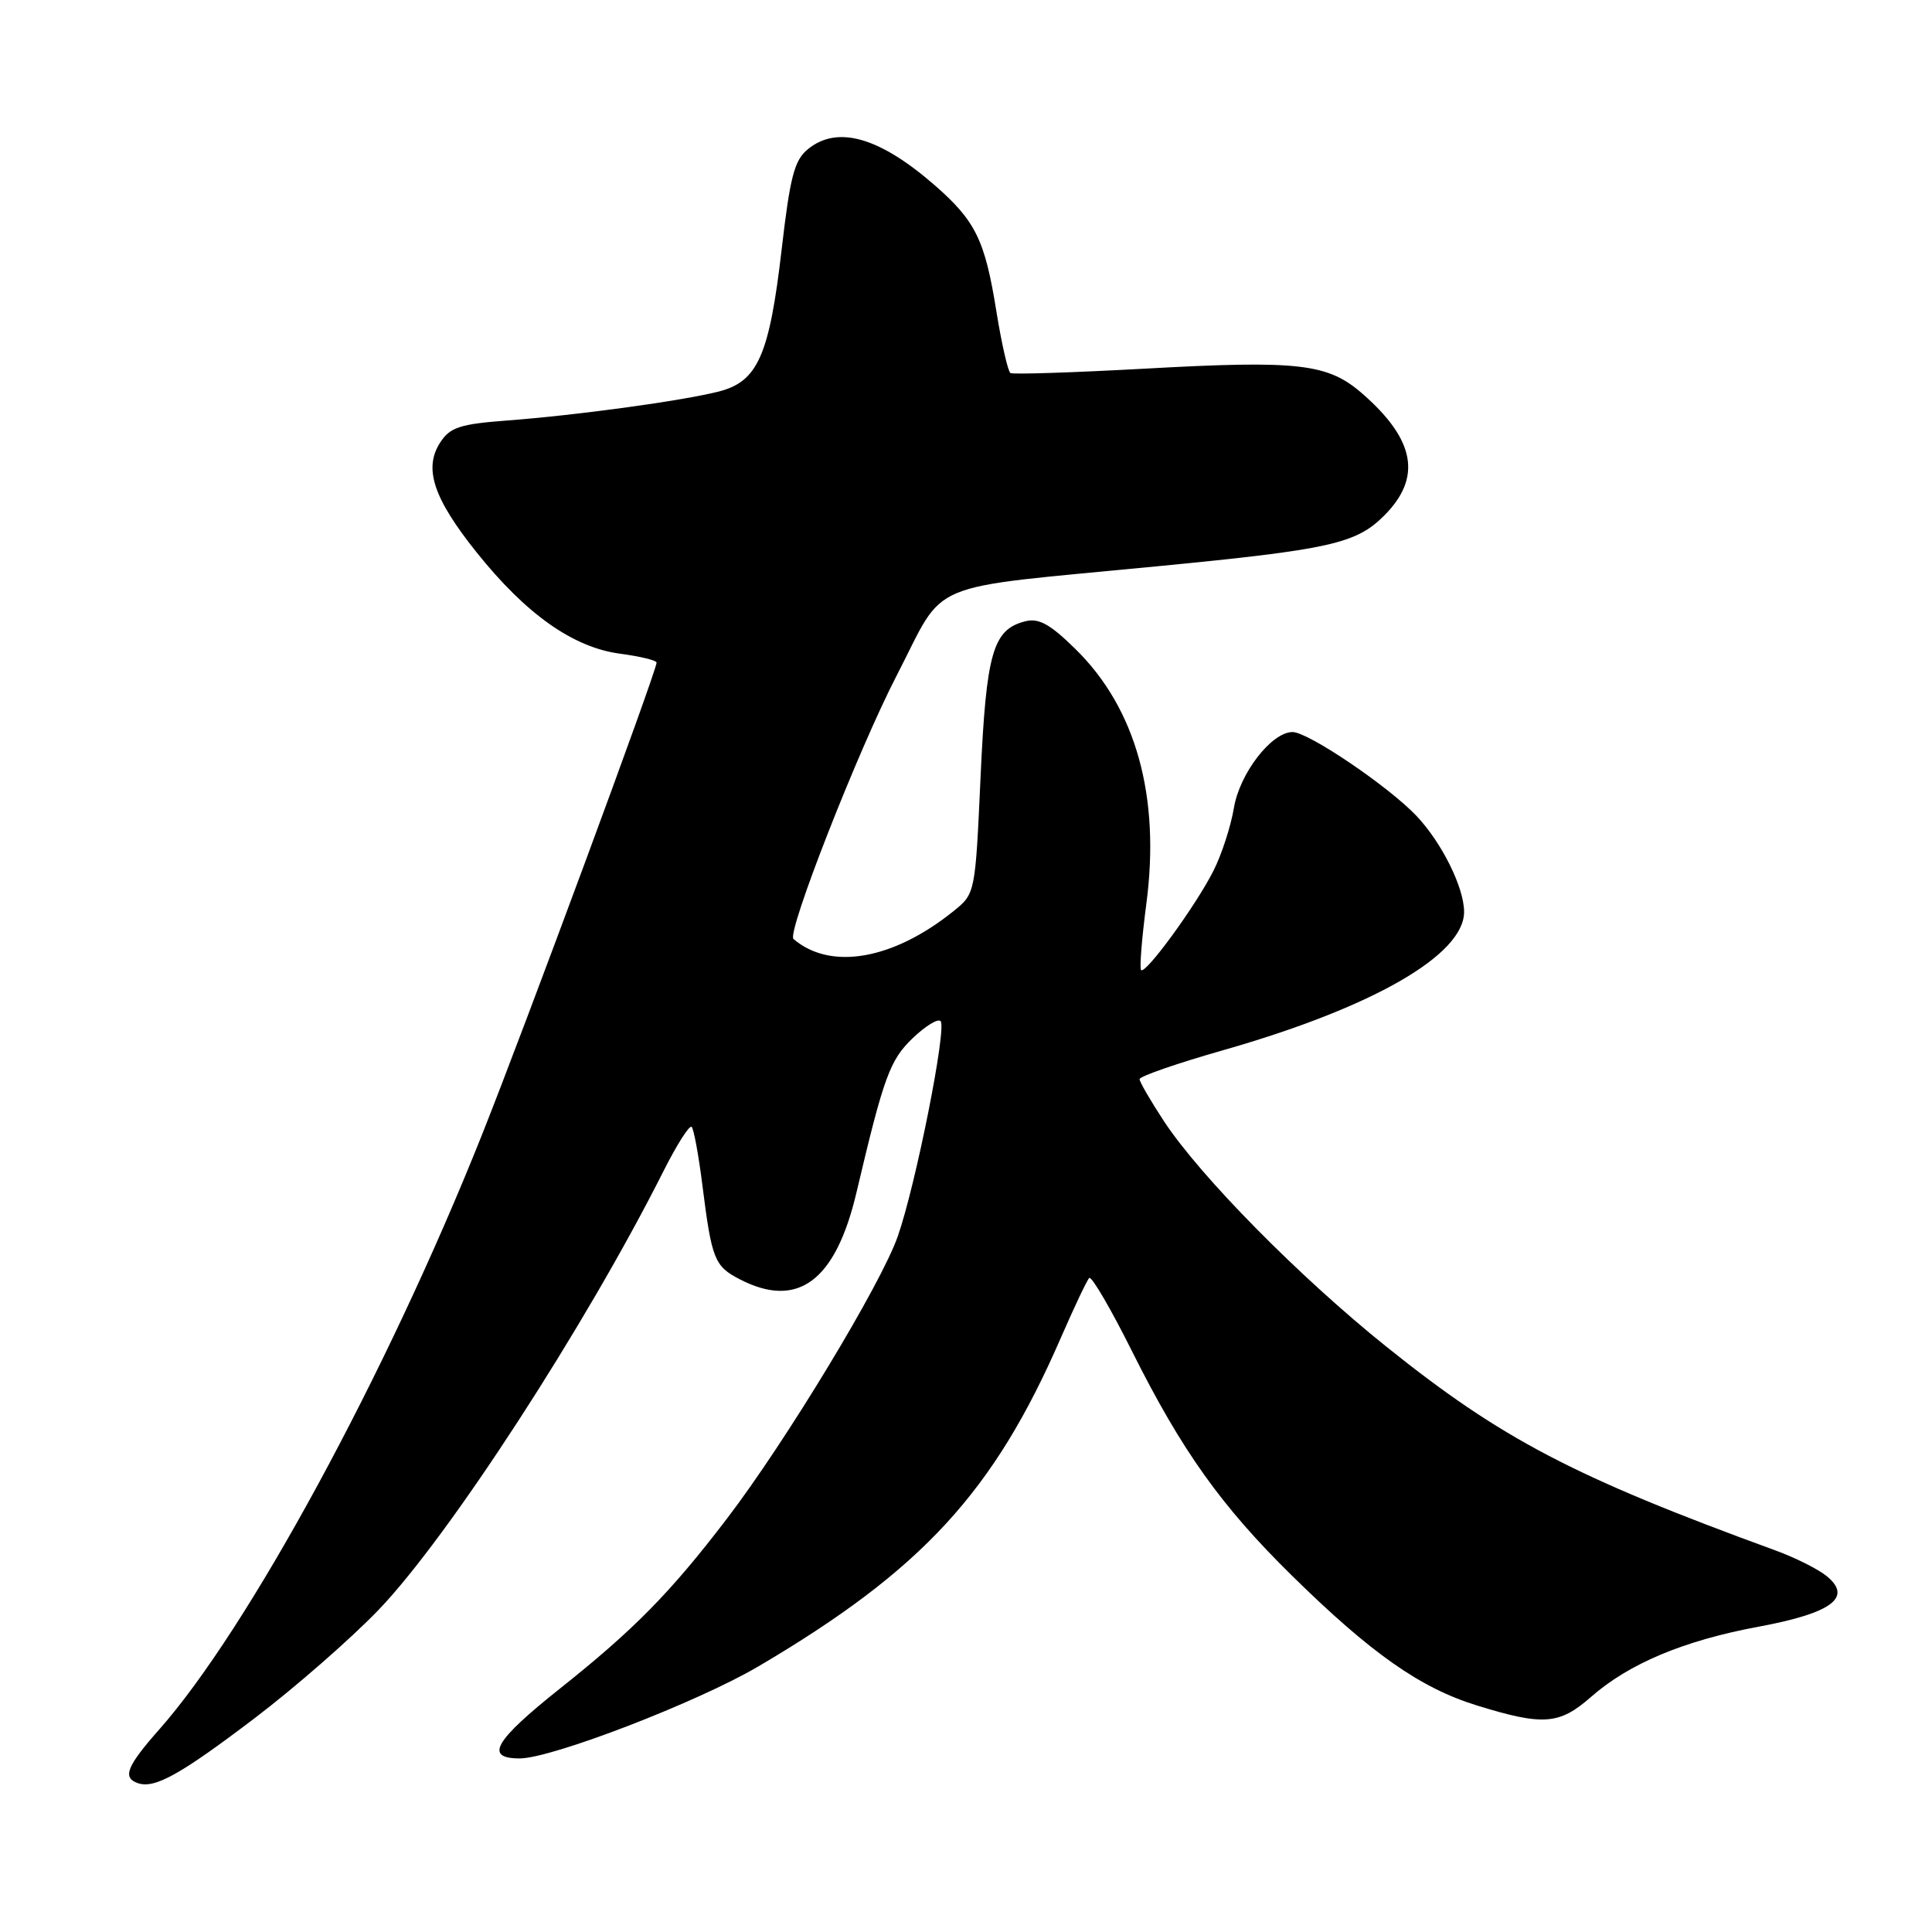 <?xml version="1.0" encoding="UTF-8" standalone="no"?>
<!DOCTYPE svg PUBLIC "-//W3C//DTD SVG 1.1//EN" "http://www.w3.org/Graphics/SVG/1.1/DTD/svg11.dtd" >
<svg xmlns="http://www.w3.org/2000/svg" xmlns:xlink="http://www.w3.org/1999/xlink" version="1.1" viewBox="0 0 256 256">
 <g >
 <path fill="currentColor"
d=" M 33.78 227.64 C 39.13 223.57 46.50 217.13 50.16 213.32 C 59.43 203.67 77.59 175.70 87.93 155.15 C 89.69 151.66 91.36 149.03 91.65 149.32 C 91.93 149.60 92.58 153.11 93.08 157.12 C 94.31 166.87 94.67 167.78 98.02 169.51 C 105.71 173.49 110.72 169.76 113.49 158.00 C 117.11 142.65 117.91 140.46 120.95 137.55 C 122.62 135.95 124.27 134.94 124.63 135.30 C 125.49 136.16 121.35 156.99 118.96 163.82 C 116.75 170.16 104.14 190.99 96.33 201.22 C 88.83 211.04 84.02 215.93 74.25 223.70 C 65.49 230.67 64.14 233.00 68.86 233.00 C 73.10 233.00 92.47 225.53 100.50 220.80 C 122.19 208.02 131.69 197.70 140.57 177.26 C 142.34 173.21 144.02 169.64 144.33 169.34 C 144.63 169.04 147.21 173.45 150.05 179.15 C 156.59 192.22 161.85 199.60 171.14 208.73 C 181.66 219.08 188.20 223.67 195.69 225.98 C 204.49 228.70 206.62 228.54 210.82 224.85 C 215.86 220.43 223.10 217.39 233.00 215.55 C 242.74 213.74 245.53 211.67 242.03 208.83 C 240.90 207.91 237.84 206.38 235.23 205.43 C 208.52 195.68 198.94 190.67 183.70 178.44 C 172.18 169.20 159.07 155.91 154.24 148.58 C 152.46 145.87 151.00 143.36 151.00 142.99 C 151.00 142.62 156.02 140.88 162.17 139.13 C 181.90 133.49 194.00 126.54 194.00 120.83 C 194.00 117.61 191.05 111.66 187.70 108.12 C 183.99 104.20 173.35 97.00 171.27 97.00 C 168.49 97.00 164.26 102.47 163.50 107.05 C 163.09 109.50 161.87 113.26 160.77 115.42 C 158.44 120.02 151.80 129.13 151.20 128.54 C 150.98 128.31 151.29 124.39 151.89 119.81 C 153.78 105.58 150.53 93.88 142.52 86.02 C 139.11 82.67 137.65 81.87 135.83 82.33 C 131.56 83.42 130.68 86.48 129.93 102.95 C 129.23 118.40 129.22 118.41 126.36 120.72 C 118.34 127.18 110.05 128.63 105.14 124.42 C 104.21 123.63 113.72 99.36 118.82 89.50 C 125.49 76.60 121.90 78.10 153.50 75.02 C 176.20 72.82 179.69 72.04 183.40 68.33 C 188.42 63.31 187.55 58.32 180.59 52.22 C 175.96 48.15 172.19 47.71 151.50 48.86 C 142.15 49.37 134.23 49.63 133.89 49.43 C 133.56 49.22 132.72 45.56 132.03 41.28 C 130.51 31.78 129.27 29.26 123.78 24.48 C 116.49 18.15 110.96 16.59 107.07 19.75 C 105.26 21.21 104.69 23.39 103.57 33.08 C 101.94 47.10 100.41 50.56 95.24 51.88 C 90.40 53.11 76.50 55.02 67.18 55.72 C 60.97 56.19 59.64 56.62 58.35 58.60 C 56.10 62.03 57.40 66.00 63.16 73.20 C 69.71 81.39 75.94 85.79 82.16 86.62 C 84.82 86.97 87.00 87.50 87.00 87.80 C 87.00 88.93 69.54 136.13 63.81 150.50 C 51.21 182.08 32.89 215.83 21.11 229.15 C 16.79 234.04 16.19 235.55 18.25 236.27 C 20.48 237.06 23.88 235.16 33.78 227.64 Z "/>
</g>
</svg>